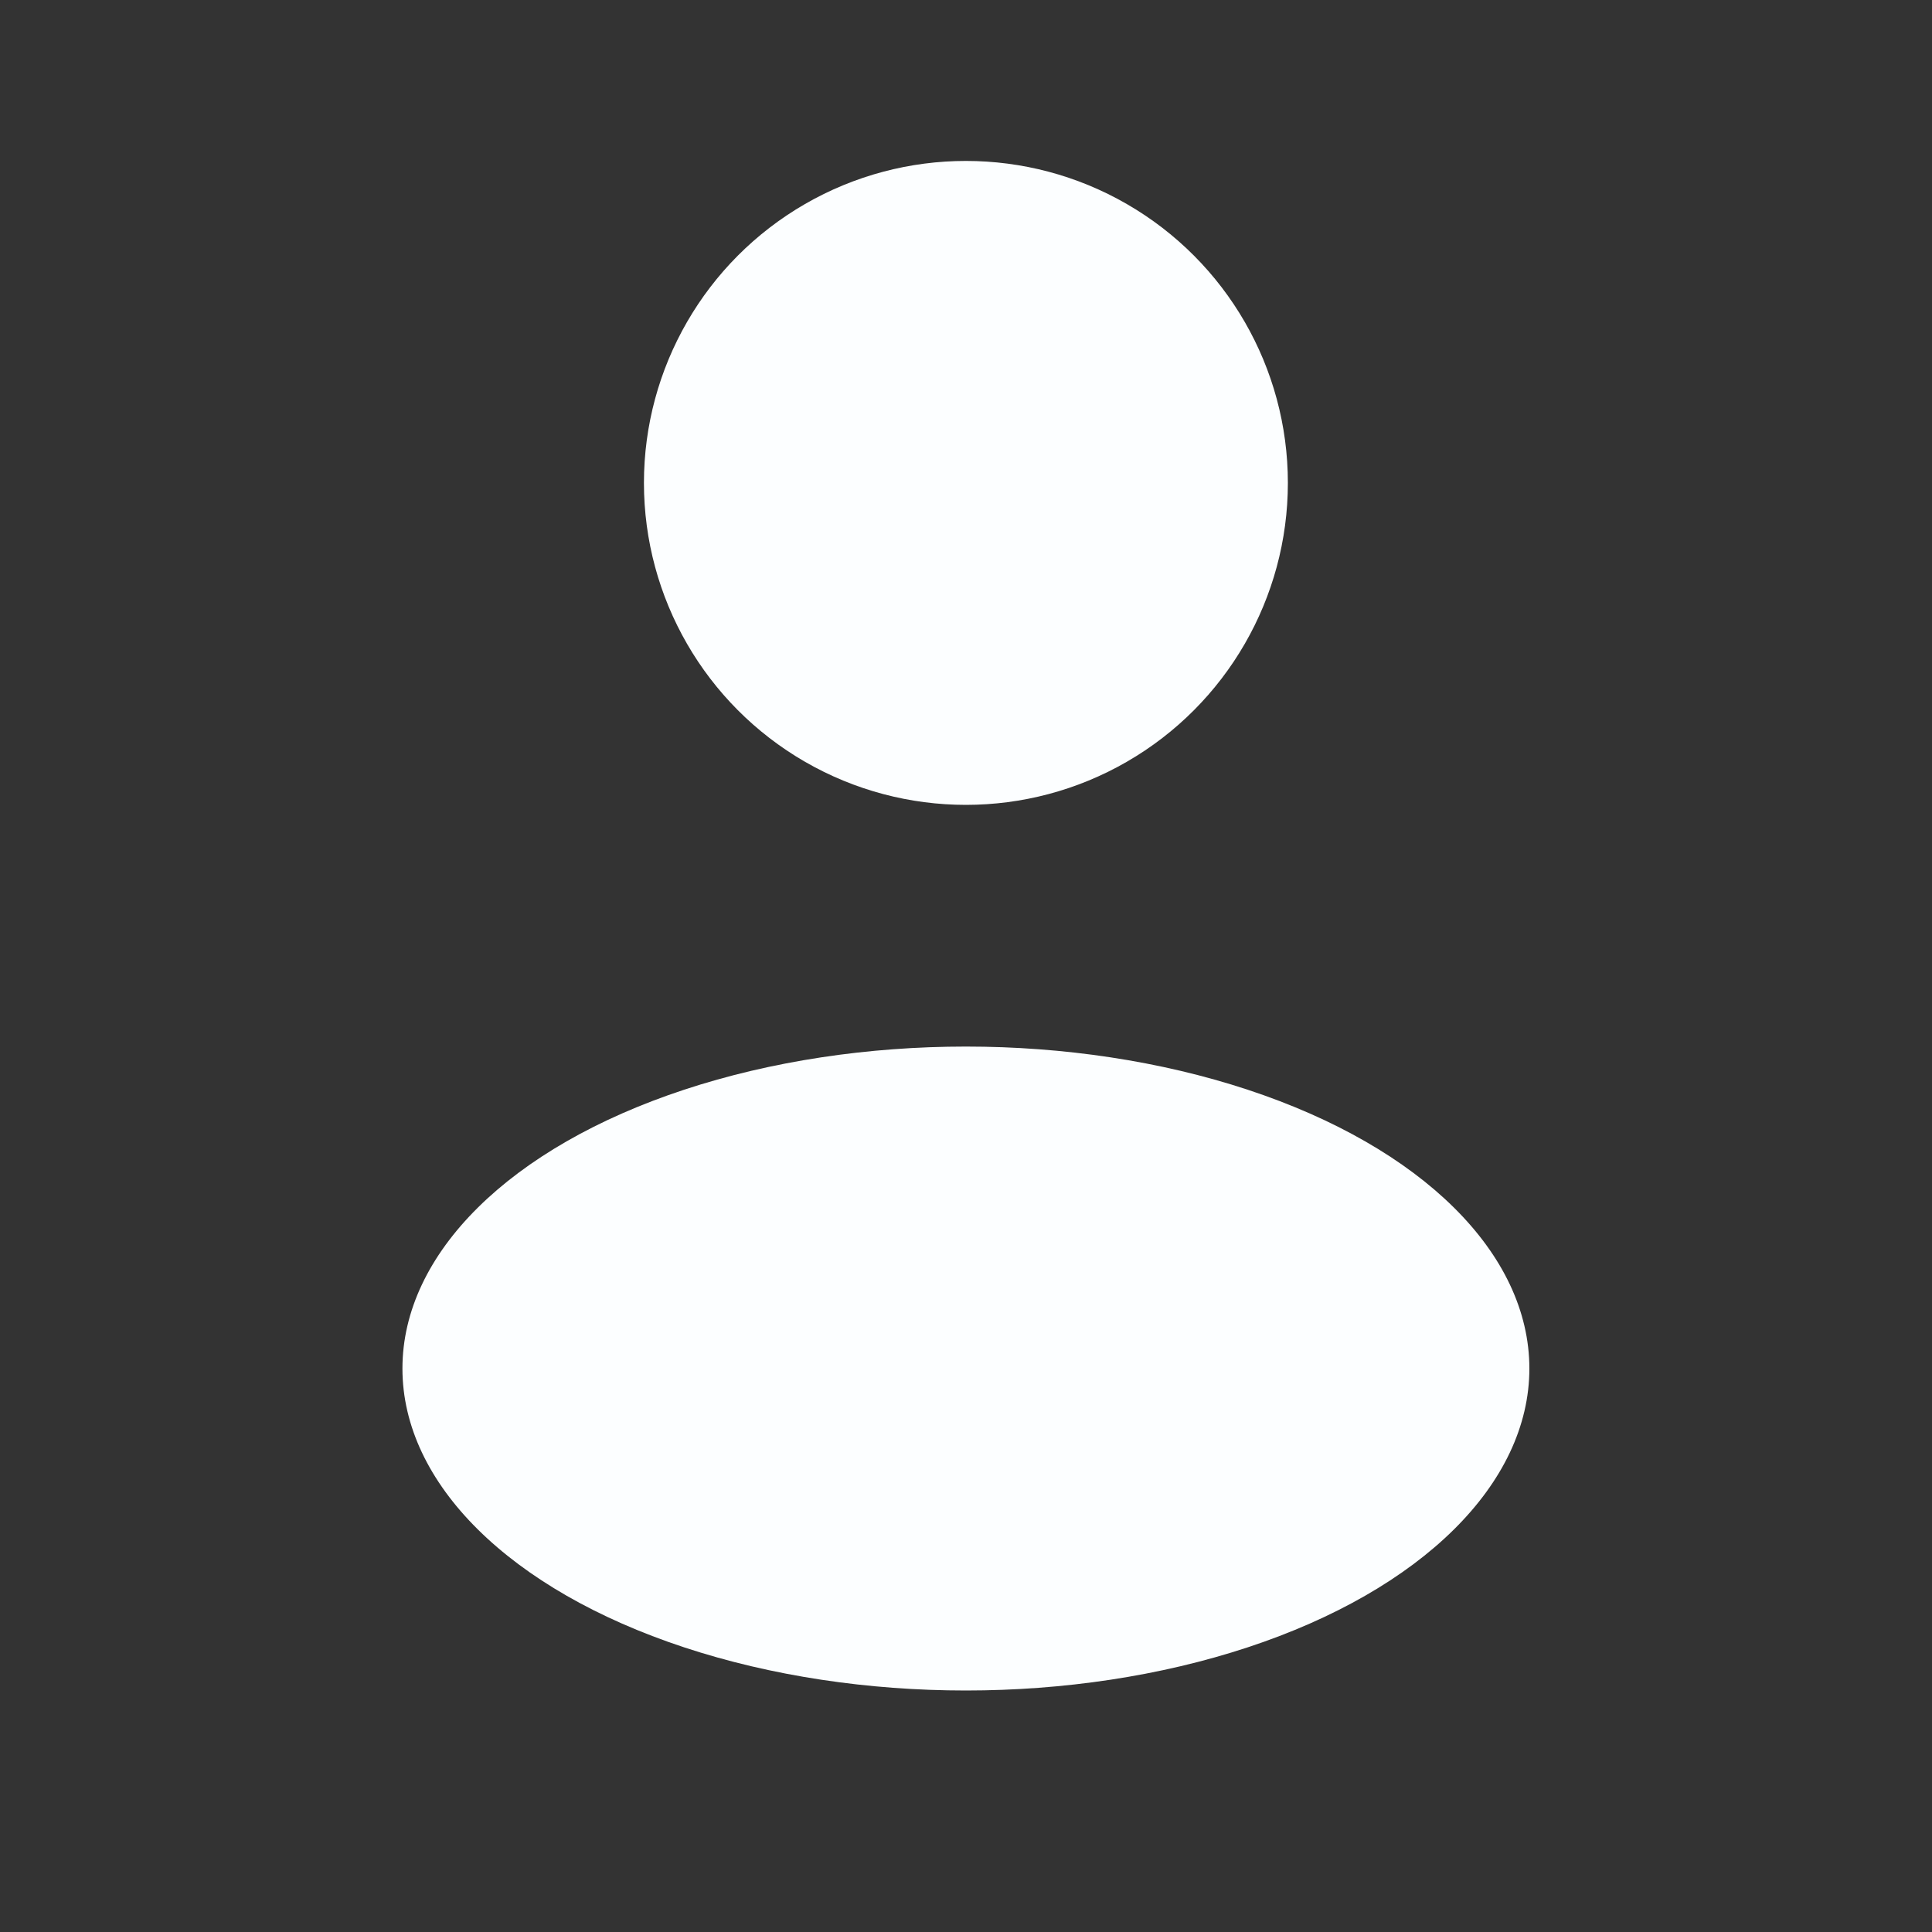 <svg width="20" height="20" viewBox="0 0 20 20" fill="none" xmlns="http://www.w3.org/2000/svg">
<rect x="0" y="0" width="20" height="20" fill="#333333" stroke="none"/>
<circle cx="9.999" cy="4.999" r="3.333" fill="#FCFEFF"/>
<ellipse cx="9.999" cy="14.167" rx="5.833" ry="3.333" fill="#FCFEFF"/>
</svg>

